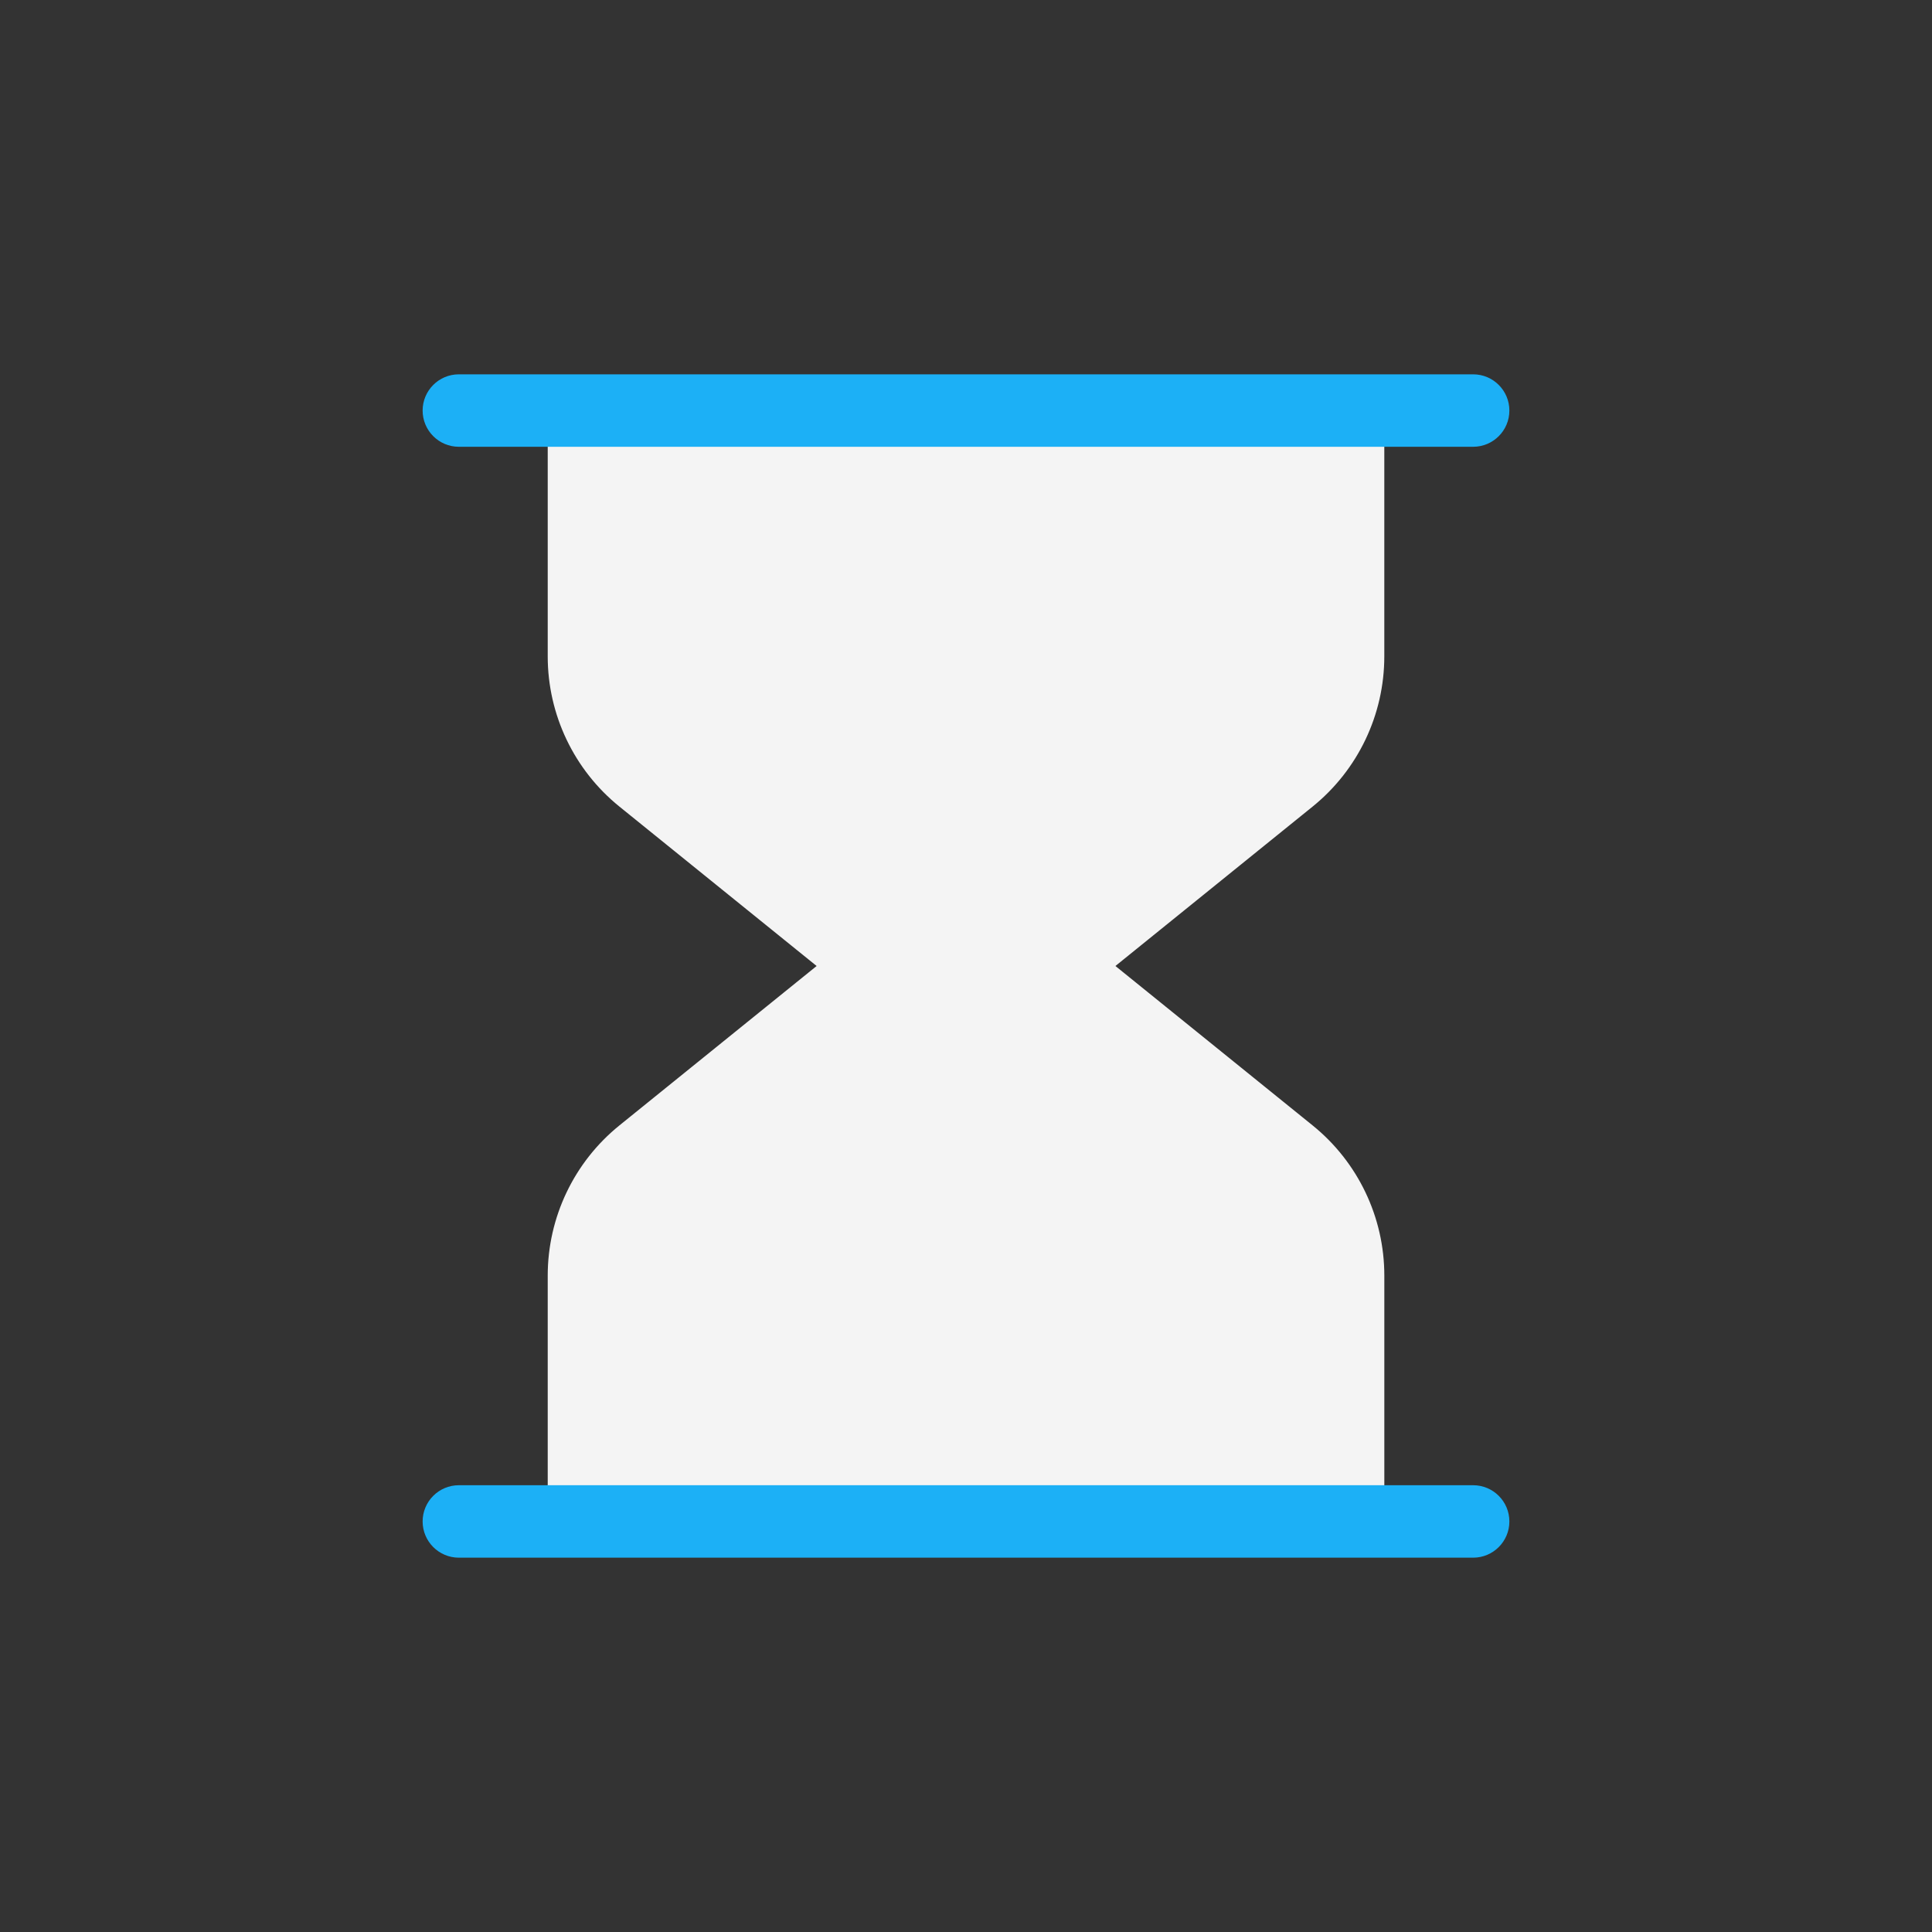 <svg viewBox="0 0 80 80" fill="none">
  <rect x="0" y="0" width="80" height="80" fill="#333333" stroke="none"/>
  <path fill-rule="evenodd" clip-rule="evenodd" d="M46.187 40L54.35 33.401C56.229 31.883 57.321 29.596 57.321 27.18V17L22.68 17V27.18C22.68 29.596 23.772 31.883 25.651 33.401L33.815 40L25.651 46.599C23.772 48.117 22.68 50.404 22.68 52.82V63L57.322 63V52.82C57.322 50.404 56.23 48.117 54.35 46.599L46.187 40Z" fill="#F4F4F4" class="fill-white" />
  <path d="M61 18.5C61.828 18.5 62.5 17.828 62.5 17C62.5 16.172 61.828 15.5 61 15.5V18.5ZM19 15.5C18.172 15.5 17.5 16.172 17.5 17C17.5 17.828 18.172 18.5 19 18.5V15.5ZM61 64.5C61.828 64.5 62.5 63.828 62.5 63C62.5 62.172 61.828 61.5 61 61.5V64.5ZM19 61.5C18.172 61.5 17.5 62.172 17.5 63C17.5 63.828 18.172 64.5 19 64.5V61.5ZM61 15.5L19 15.5V18.5L61 18.5V15.5ZM61 61.5L19 61.5V64.5H61V61.5Z" fill="#1CB0F6" class="fill-blue" />
</svg>
